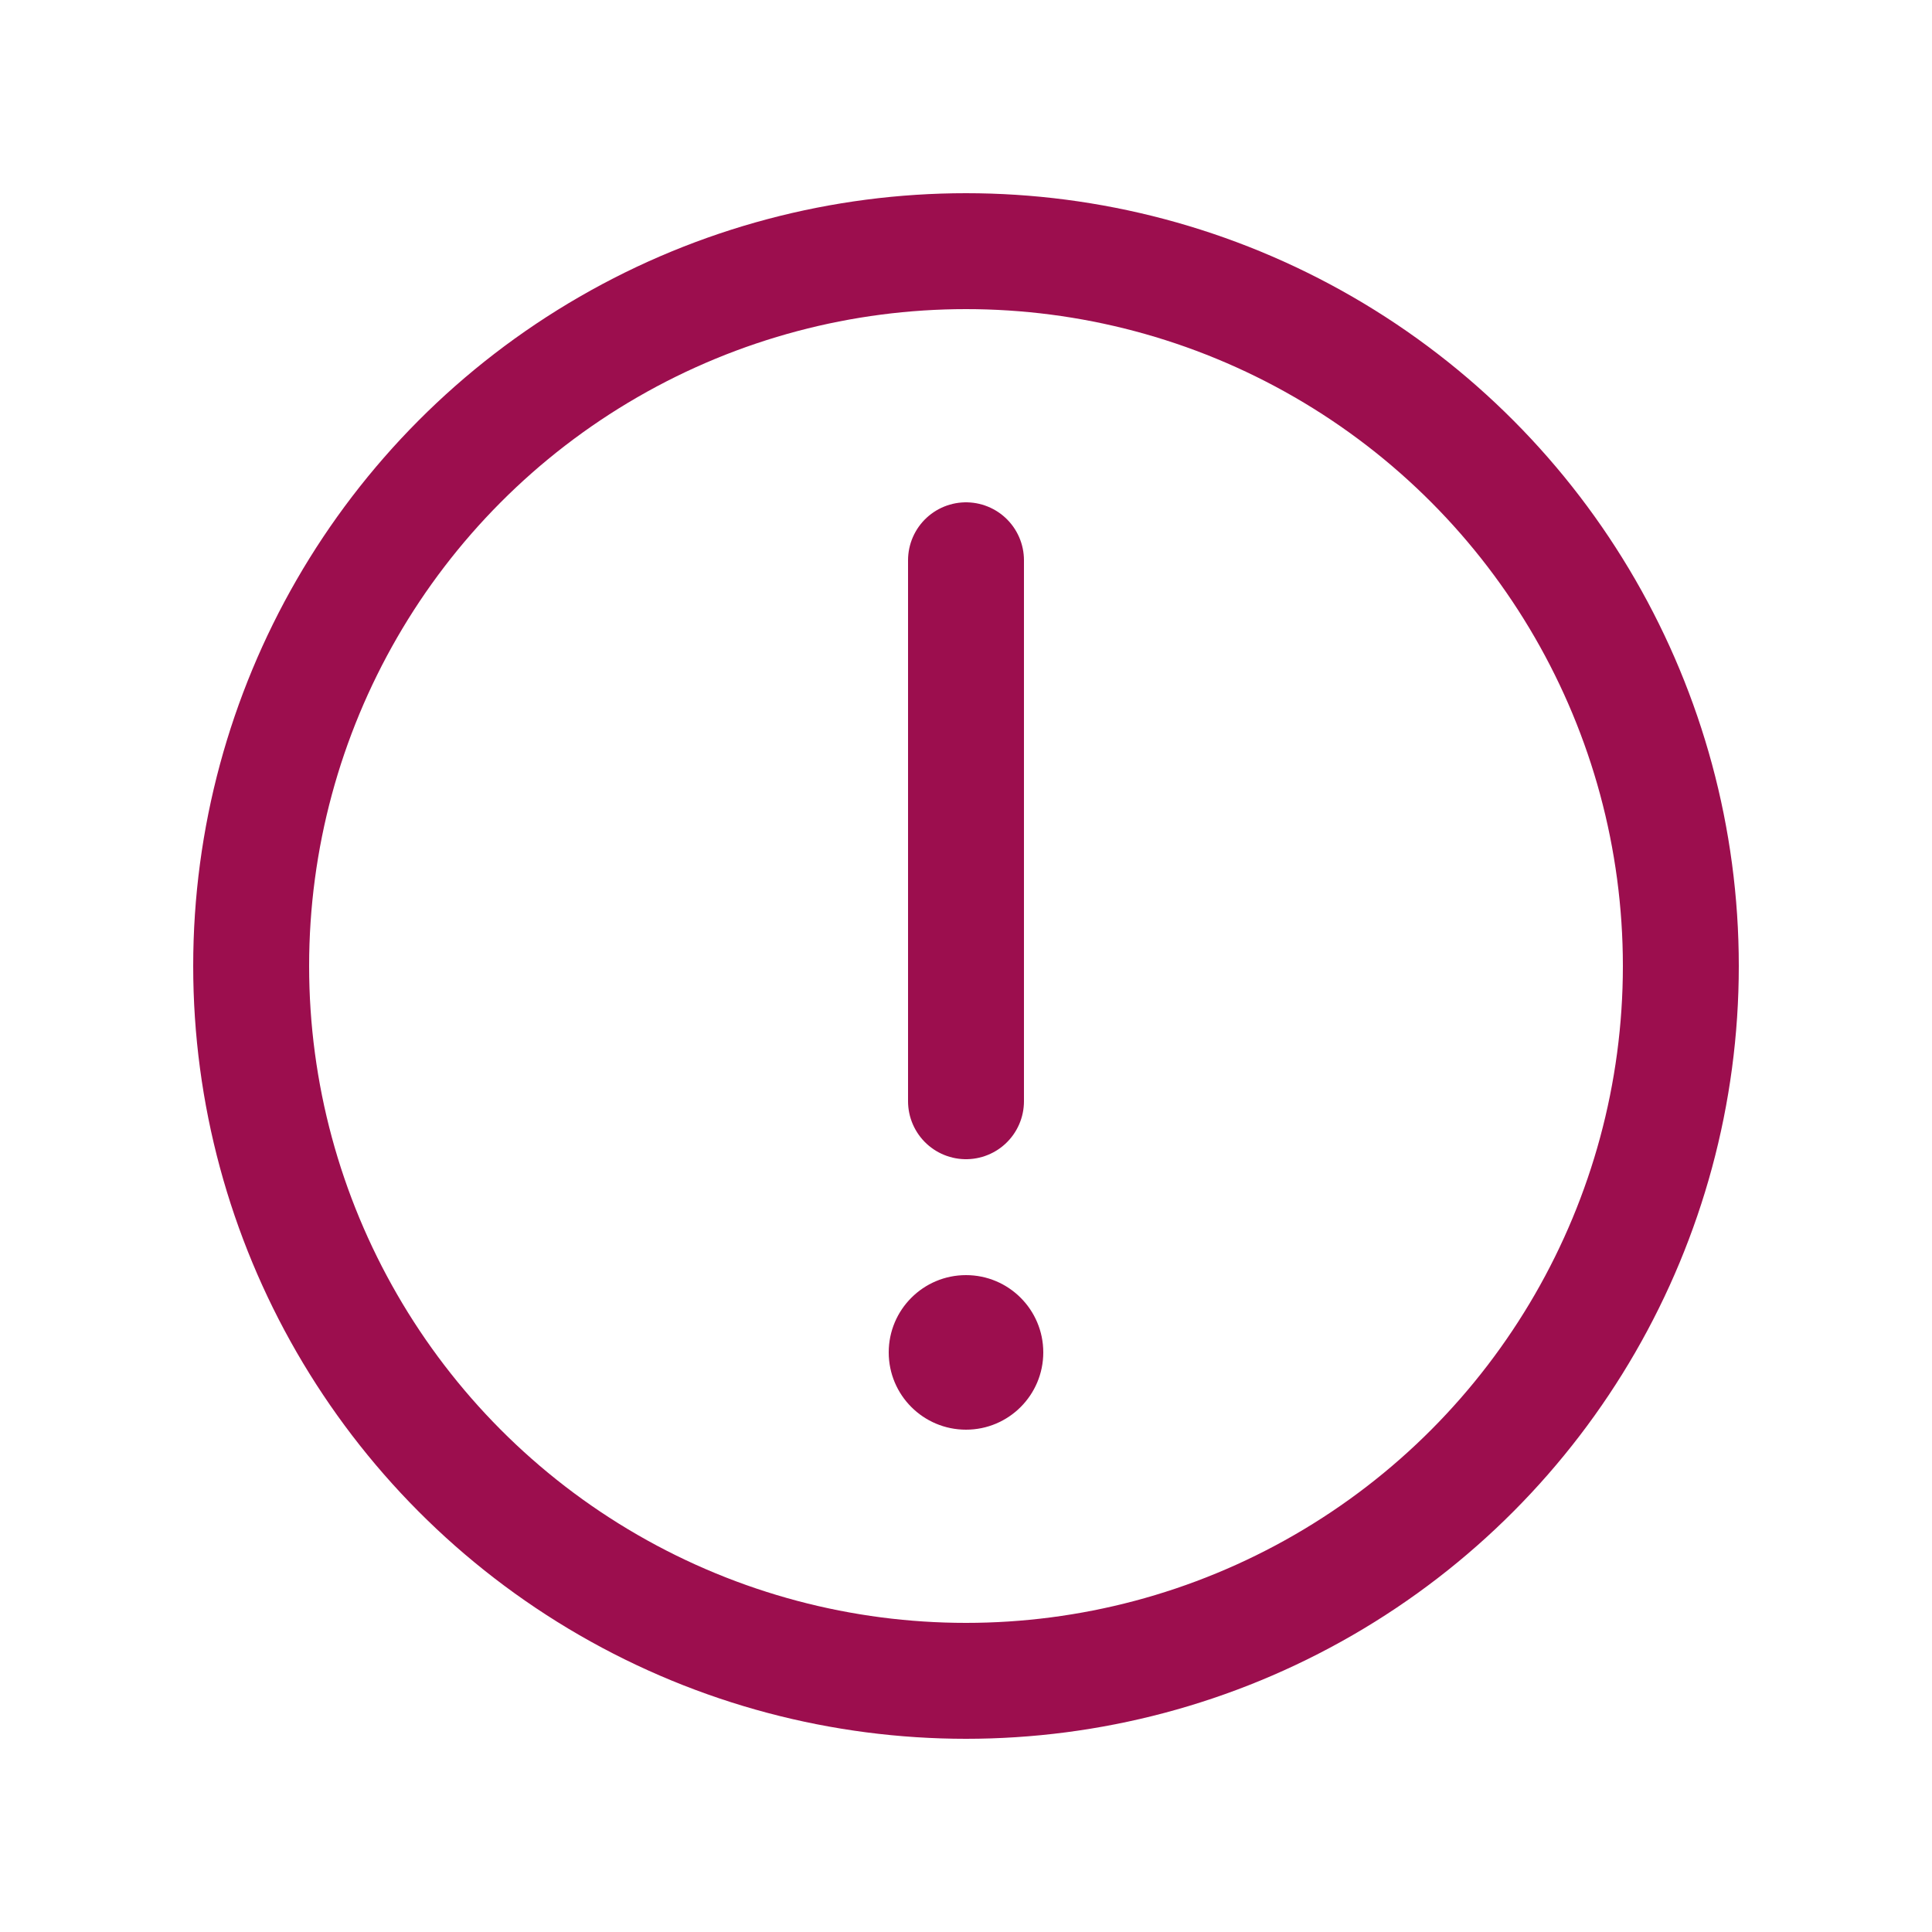 <svg width="24" height="24" viewBox="0 0 25 24" fill="none" xmlns="http://www.w3.org/2000/svg">
<g id="notice">
<g id="Group 7640">
<circle id="Ellipse 131" cx="12.5" cy="12" r="9.25" stroke="#9C0E4E" stroke-width="1.5"/>
<circle id="Ellipse 132" cx="12.5" cy="17" r="1" fill="#9C0E4E"/>
<path id="Vector 32" d="M12.5 6.75V13.75" stroke="#9C0E4E" stroke-width="1.5" stroke-linecap="round"/>
</g>
</g>
</svg>
